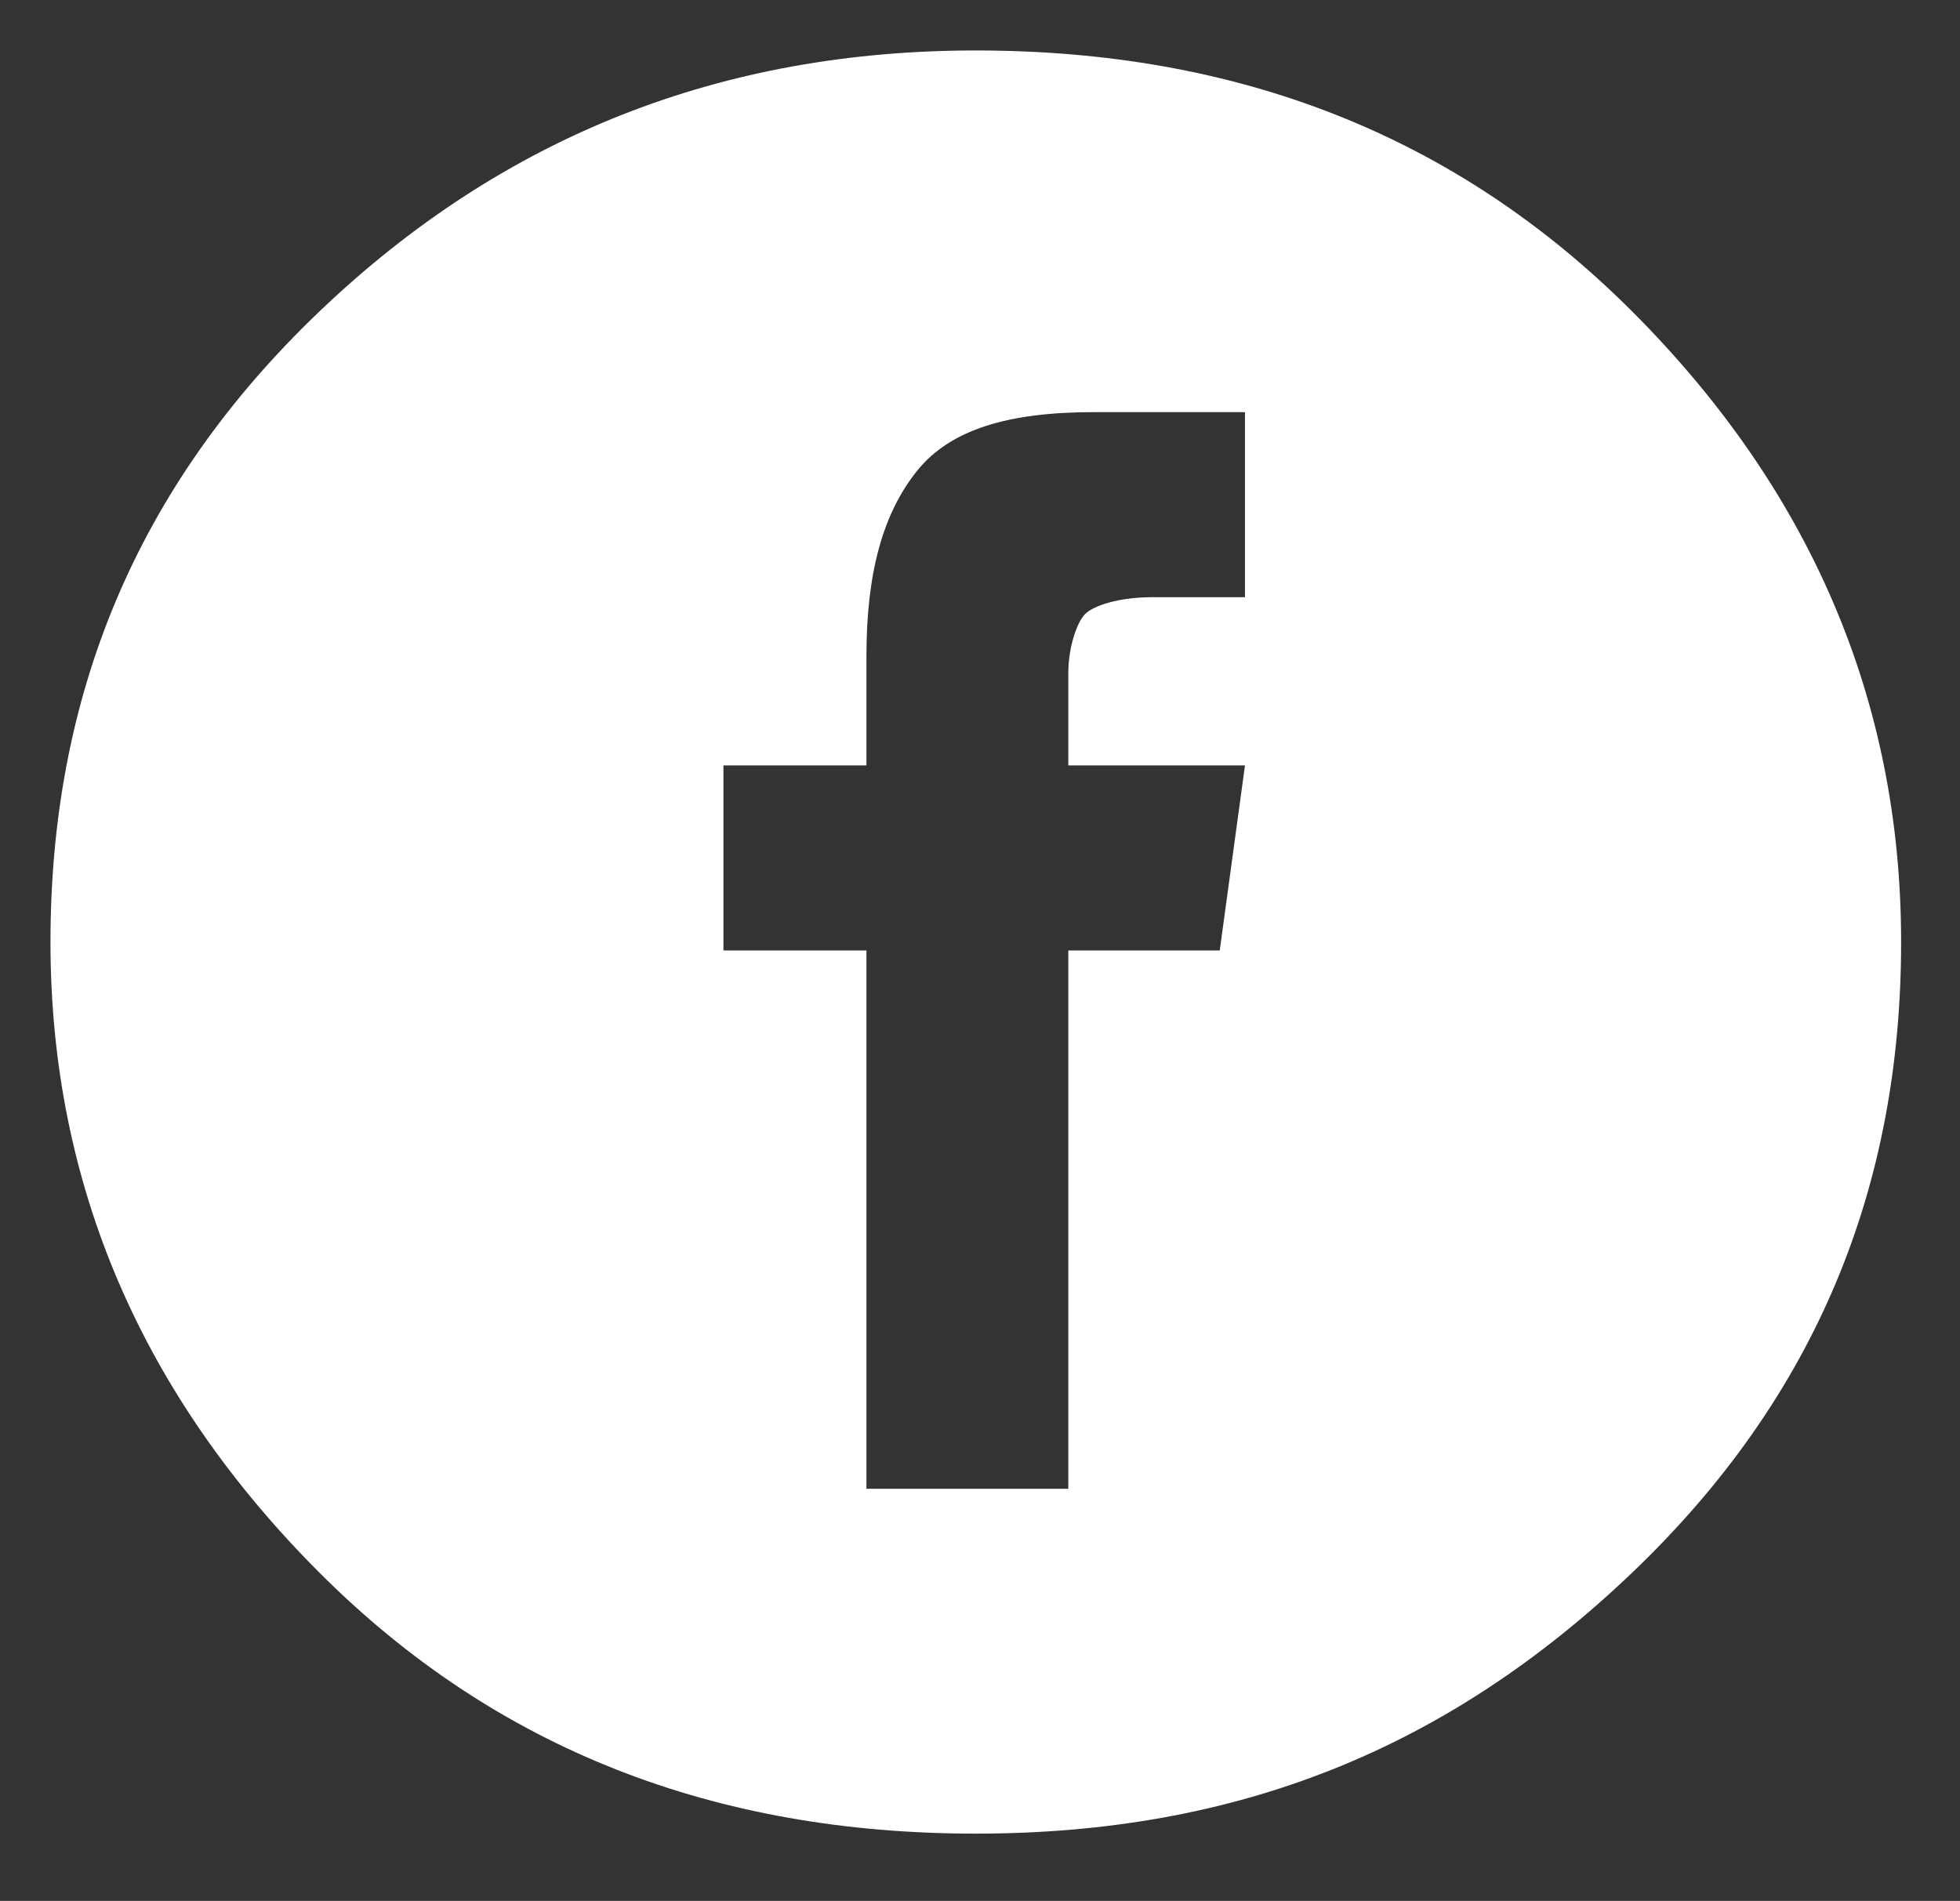 <?xml version="1.0" encoding="utf-8"?>
<!-- Generator: Adobe Illustrator 19.0.0, SVG Export Plug-In . SVG Version: 6.00 Build 0)  -->
<svg version="1.1" id="icono-facebook" xmlns="http://www.w3.org/2000/svg" xmlns:xlink="http://www.w3.org/1999/xlink" x="0px"
	 y="0px" viewBox="0 0 23.3 22.6" style="enable-background:new 0 0 23.3 22.6;" xml:space="preserve">
<rect x="0" y="0" width="23.3" height="22.6" fill="#333333" stroke="none"/>
<style type="text/css">
	.st0{fill:#FFFFFF;}
</style>
<path id="XMLID_274_" class="st0" d="M14.5,11.3h-1.8v6.4h-2.4v-6.4H8.6V9.1h1.7V7.8c0-1,0.2-1.7,0.6-2.2c0.4-0.5,1.1-0.7,2.1-0.7
	h1.8v2.2h-1.1c-0.4,0-0.7,0.1-0.8,0.2c-0.1,0.1-0.2,0.4-0.2,0.7v1.1h2.1L14.5,11.3z M11.6,0.6c-3,0-5.6,1-7.8,3.1s-3.2,4.6-3.2,7.5
	s1.1,5.4,3.2,7.5s4.7,3.1,7.8,3.1s5.6-1,7.8-3.1s3.2-4.6,3.2-7.5s-1.1-5.4-3.2-7.5S14.7,0.6,11.6,0.6z"/>
</svg>
